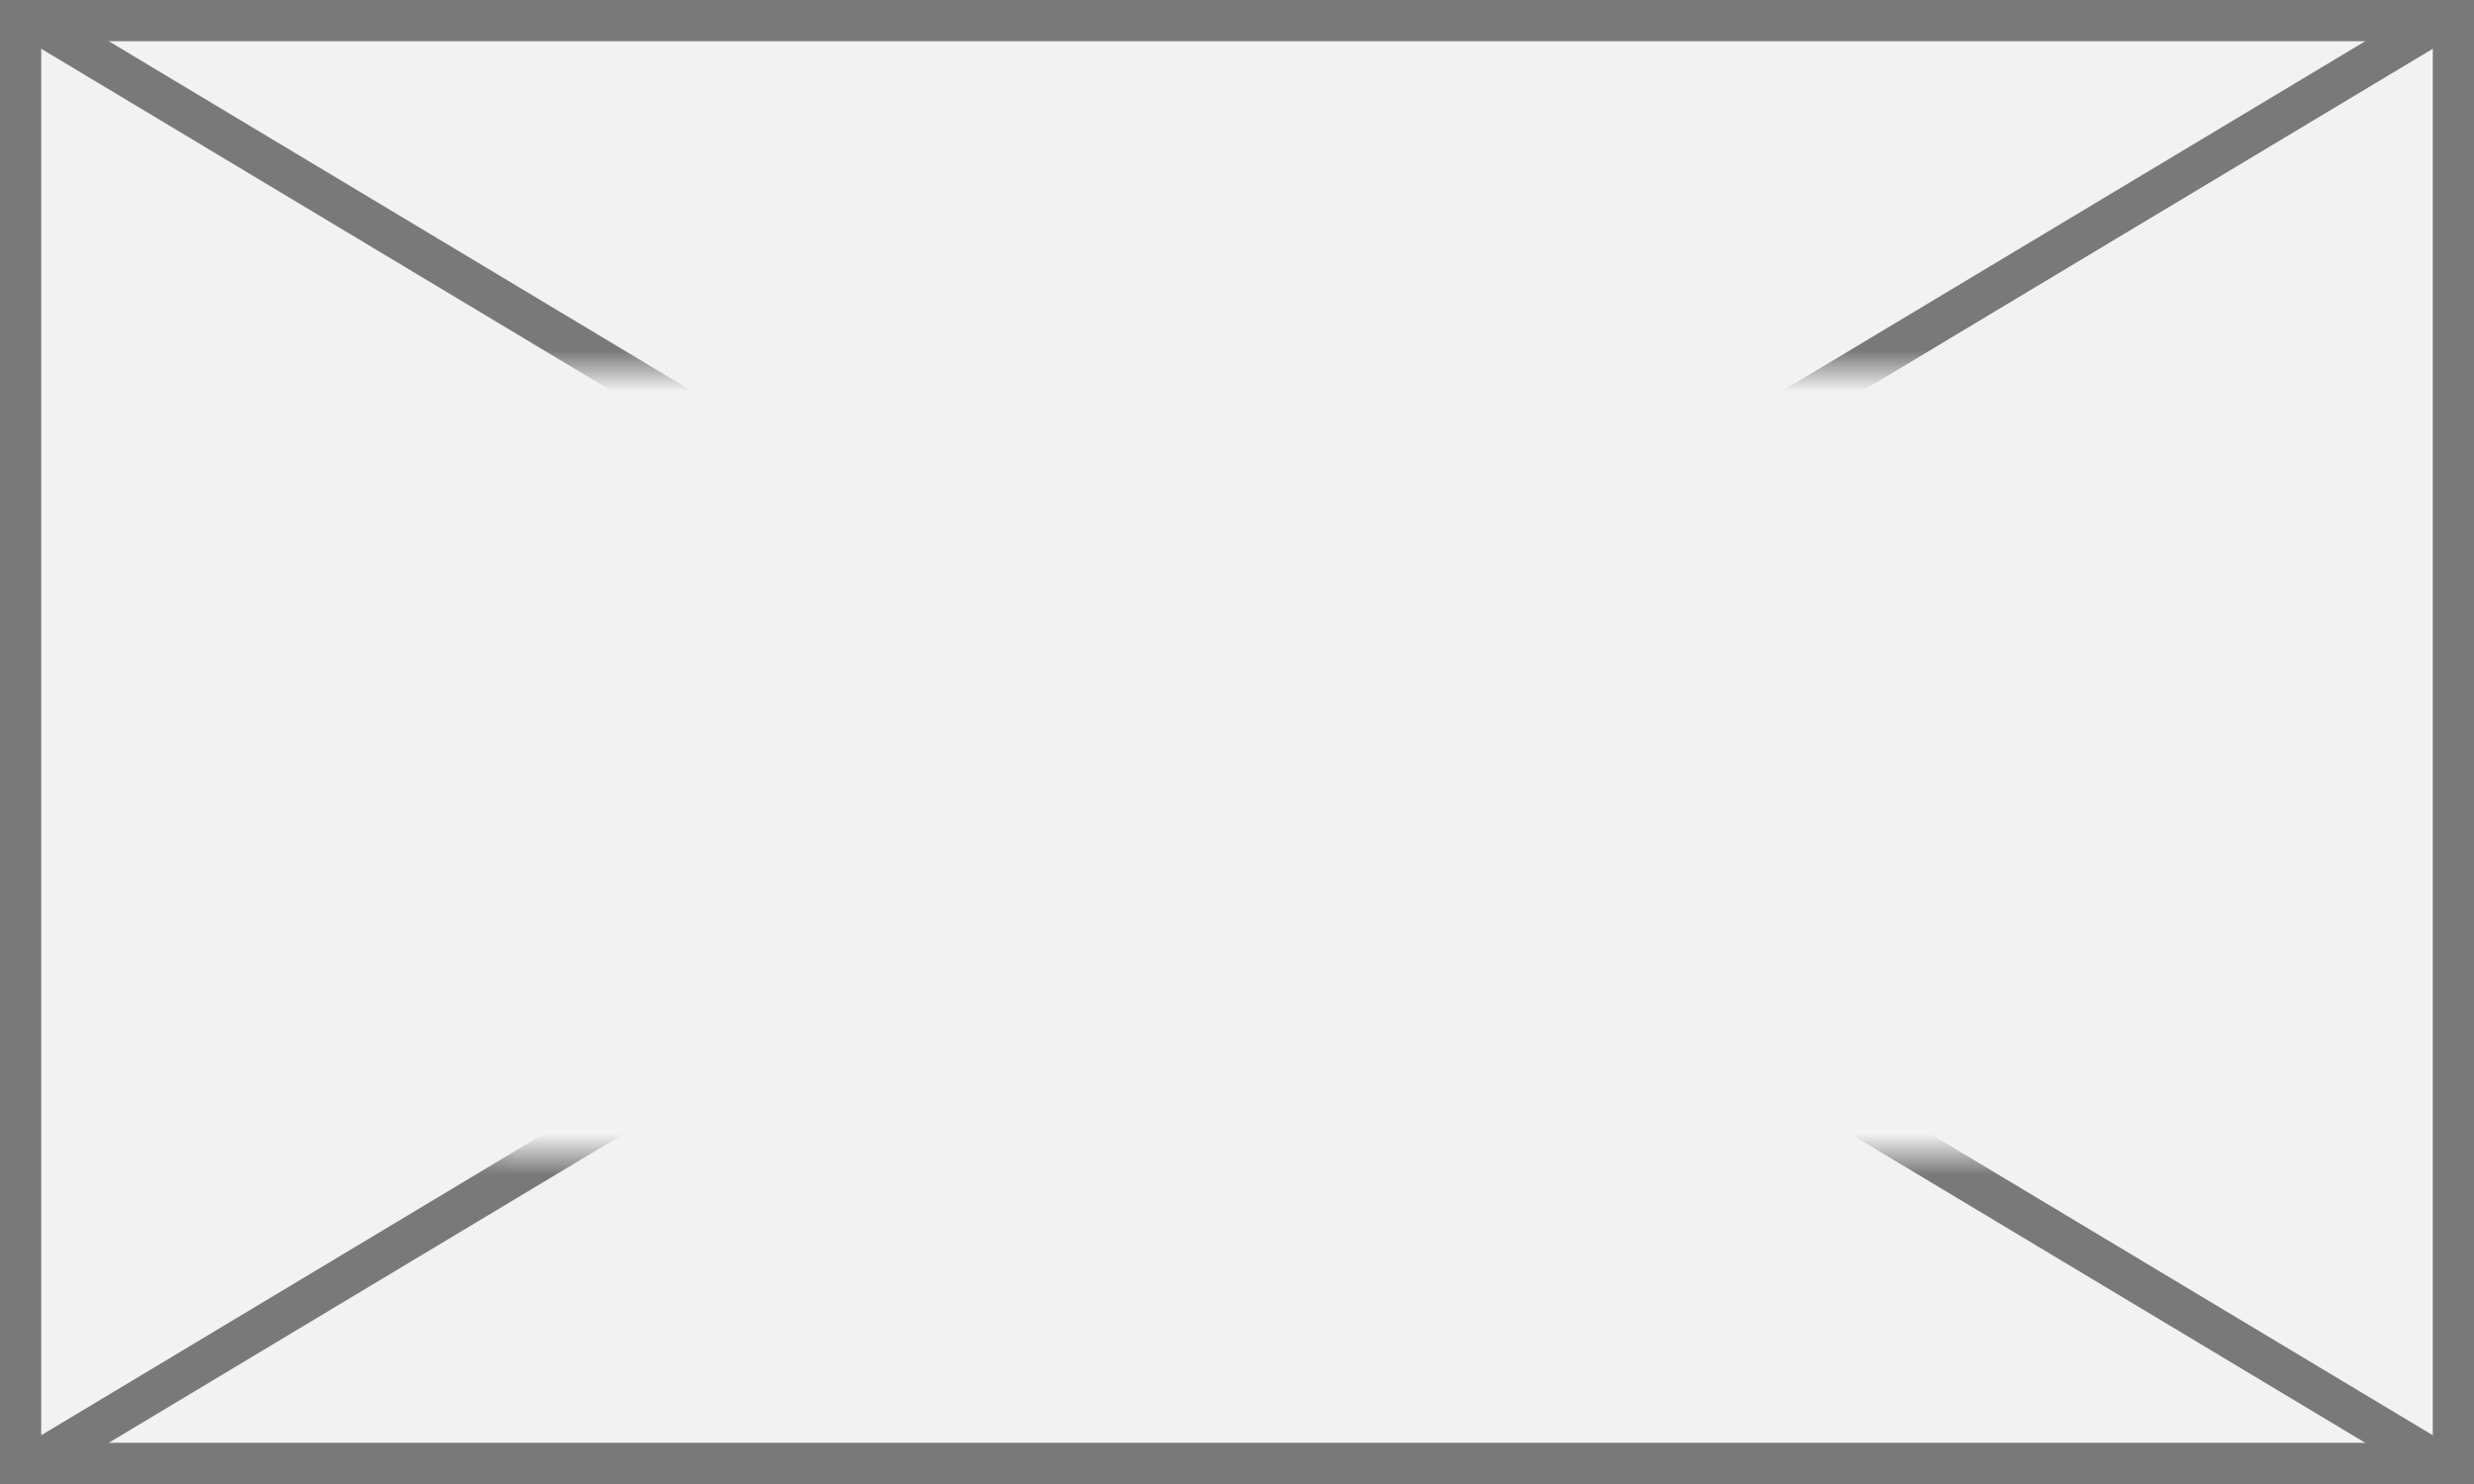 ﻿<?xml version="1.0" encoding="utf-8"?>
<svg version="1.1" xmlns:xlink="http://www.w3.org/1999/xlink" width="60px" height="36px" xmlns="http://www.w3.org/2000/svg">
  <rect width="100%" height="100%" fill="#333333" stroke="none"/>
  <defs>
    <mask fill="white" id="clip225">
      <path d="M 353.5 1329  L 392.5 1329  L 392.5 1348  L 353.5 1348  Z M 342 1320  L 402 1320  L 402 1356  L 342 1356  Z " fill-rule="evenodd" />
    </mask>
  </defs>
  <g transform="matrix(1 0 0 1 -342 -1320 )">
    <path d="M 342.5 1320.5  L 401.5 1320.5  L 401.5 1355.5  L 342.5 1355.5  L 342.5 1320.5  Z " fill-rule="nonzero" fill="#f2f2f2" stroke="none" />
    <path d="M 342.5 1320.5  L 401.5 1320.5  L 401.5 1355.5  L 342.5 1355.5  L 342.5 1320.5  Z " stroke-width="1" stroke="#797979" fill="none" />
    <path d="M 342.715 1320.429  L 401.285 1355.571  M 401.285 1320.429  L 342.715 1355.571  " stroke-width="1" stroke="#797979" fill="none" mask="url(#clip225)" />
  </g>
</svg>